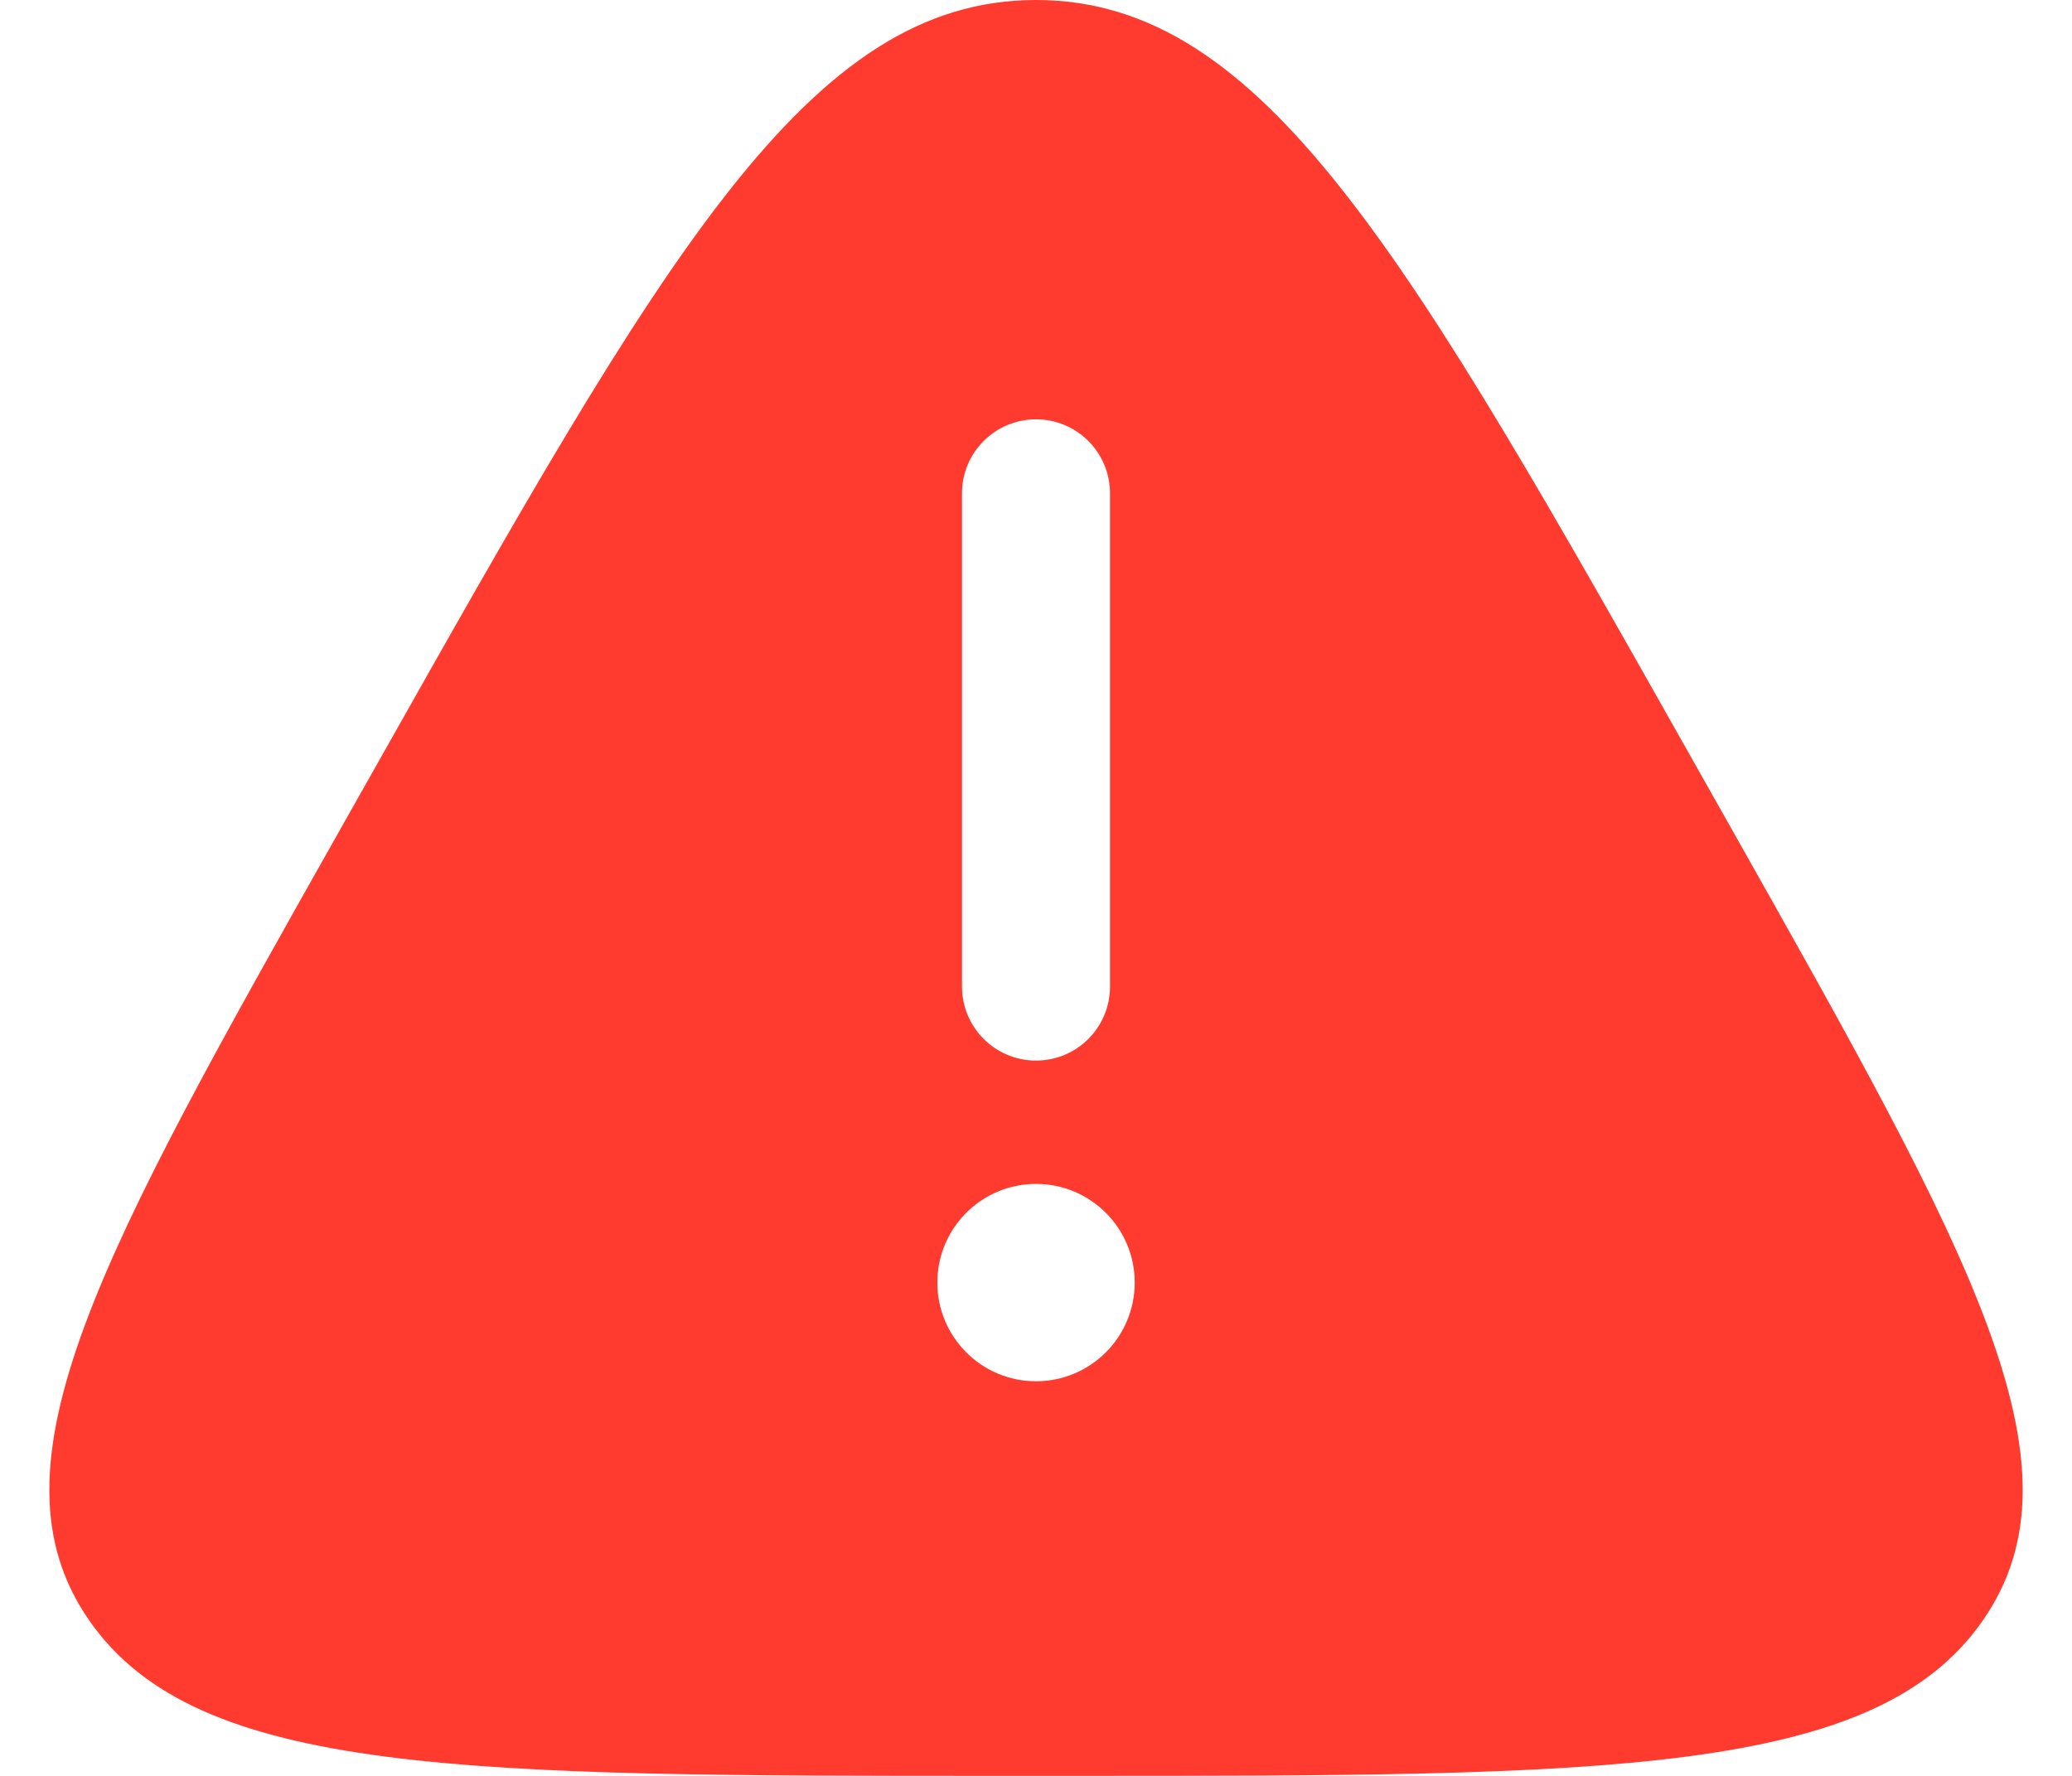 <svg width="28" height="24" viewBox="0 0 28 24" fill="none" xmlns="http://www.w3.org/2000/svg">
    <path fill-rule="evenodd" clip-rule="evenodd" d="M5.083 10.349C8.974 3.45 10.919 0 14 0C17.081 0 19.027 3.45 22.918 10.349L23.403 11.208C26.636 16.942 28.253 19.808 26.792 21.904C25.331 24 21.716 24 14.485 24H13.515C6.285 24 2.67 24 1.209 21.904C-0.253 19.808 1.364 16.942 4.598 11.208L5.083 10.349ZM14 5.667C14.553 5.667 15 6.114 15 6.667V13.333C15 13.886 14.553 14.333 14 14.333C13.448 14.333 13 13.886 13 13.333V6.667C13 6.114 13.448 5.667 14 5.667ZM14 18.667C14.737 18.667 15.334 18.07 15.334 17.333C15.334 16.597 14.737 16 14 16C13.264 16 12.667 16.597 12.667 17.333C12.667 18.07 13.264 18.667 14 18.667Z" fill="#FF3B30"/>
</svg>

